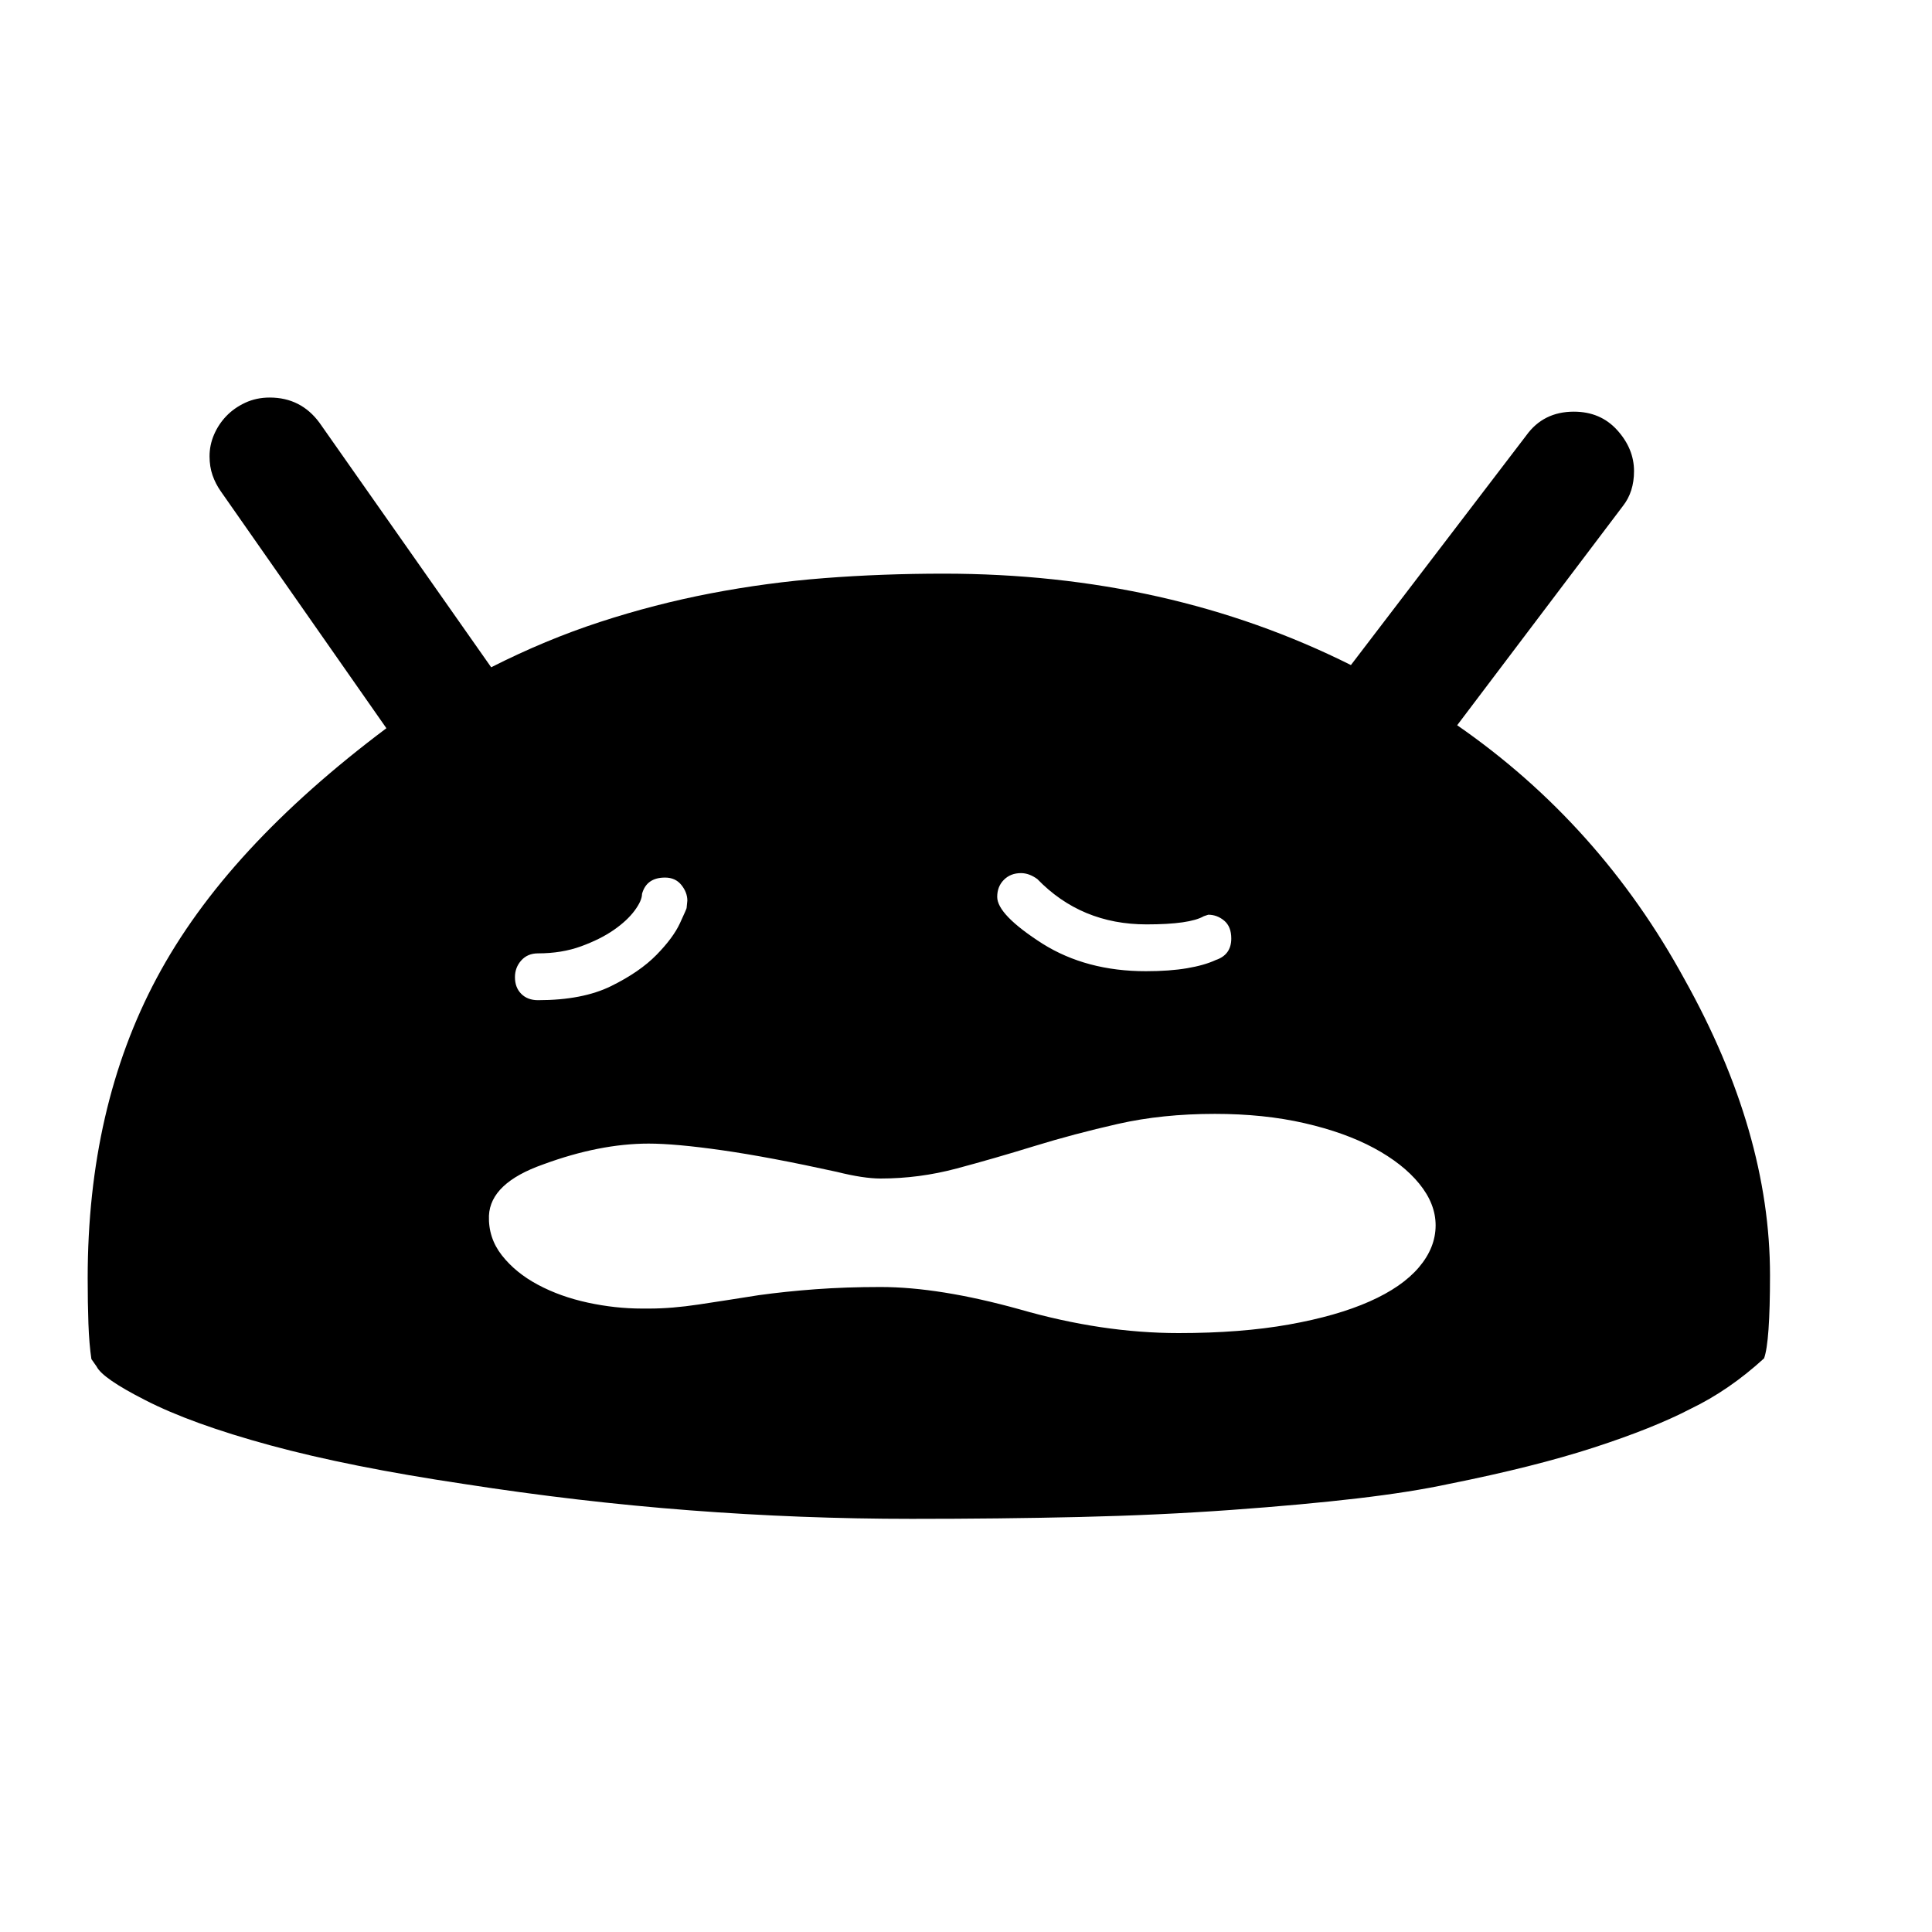 <svg xmlns="http://www.w3.org/2000/svg"
    viewBox="0 0 2600 2600">
  <!--
Digitized data copyright © 2011, Google Corporation.
Android is a trademark of Google and may be registered in certain jurisdictions.
Licensed under the Apache License, Version 2.0
http://www.apache.org/licenses/LICENSE-2.0
  -->
<path d="M693 1315L693 1315Q693 1329 701.5 1337.5 710 1346 724 1346L724 1346Q784 1346 822.5 1327 861 1308 883.5 1285 906 1262 915 1242.5 924 1223 924 1222L924 1222 925 1212Q925 1201 917 1191 909 1181 895 1181L895 1181Q870 1181 864 1203L864 1203Q864 1212 854 1225.5 844 1239 826 1251.5 808 1264 782 1273.5 756 1283 724 1283L724 1283Q710 1283 701.5 1292.5 693 1302 693 1315ZM1342 1207L1342 1207Q1342 1231 1403 1270L1403 1270Q1462 1307 1542 1307L1542 1307Q1574 1307 1597.5 1303 1621 1299 1636 1292L1636 1292Q1657 1285 1657 1263L1657 1263Q1657 1247 1647.5 1239 1638 1231 1626 1231L1626 1231 1620 1233Q1601 1244 1543 1244L1543 1244Q1455 1244 1396 1183L1396 1183Q1385 1175 1374 1175L1374 1175Q1360 1175 1351 1184 1342 1193 1342 1207ZM1932 1649L1932 1649Q1932 1620 1910 1593 1888 1566 1849 1545 1810 1524 1755.5 1511.5 1701 1499 1635 1499L1635 1499Q1564 1499 1504.5 1512.5 1445 1526 1391.5 1542.5 1338 1559 1287.5 1572.5 1237 1586 1185 1586L1185 1586Q1162 1586 1126 1577L1126 1577Q1035 1557 972 1548 909 1539 873 1539L873 1539Q807 1539 731 1567L731 1567Q660 1592 658 1636L658 1636Q657 1666 675.5 1689.5 694 1713 724 1729 754 1745 791 1753 828 1761 864 1761L864 1761 874 1761Q904 1761 940.5 1755.5 977 1750 1021 1743L1021 1743Q1057 1738 1097.5 1735 1138 1732 1185 1732L1185 1732Q1264 1732 1372 1762L1372 1762Q1483 1794 1586 1794L1586 1794Q1670 1794 1734.5 1782.5 1799 1771 1843 1751.5 1887 1732 1909.5 1705.5 1932 1679 1932 1649ZM2382 1716L2382 1716Q2382 1806 2374 1828L2374 1828Q2327 1871 2275 1896L2275 1896Q2225 1922 2145 1948 2065 1974 1950 1997L1950 1997Q1899 2008 1826.5 2016.5 1754 2025 1657 2032L1657 2032Q1560 2039 1453 2041.5 1346 2044 1227 2044L1227 2044Q1078 2044 928 2032.5 778 2021 624 1997L624 1997Q470 1974 363.5 1945 257 1916 195 1884L195 1884Q138 1855 130 1839L130 1839 123 1829Q120 1809 119 1781.5 118 1754 118 1720L118 1720Q118 1490 211 1316L211 1316Q258 1228 335 1144.5 412 1061 520 980L520 980 297 661Q290 651 286 639.5 282 628 282 614L282 614Q282 599 288 585 294 571 304.5 560 315 549 330 542 345 535 363 535L363 535Q405 535 430 569L430 569 661 898Q734 861 807.5 837 881 813 956.5 798.5 1032 784 1109.5 778 1187 772 1270 772L1270 772Q1572 772 1818 895L1818 895 2054 586Q2077 554 2118 554L2118 554Q2154 554 2176.5 579 2199 604 2199 634L2199 634Q2199 662 2184 681L2184 681 1961 976Q2153 1109 2267 1318L2267 1318Q2382 1524 2382 1716Z"/>
</svg>